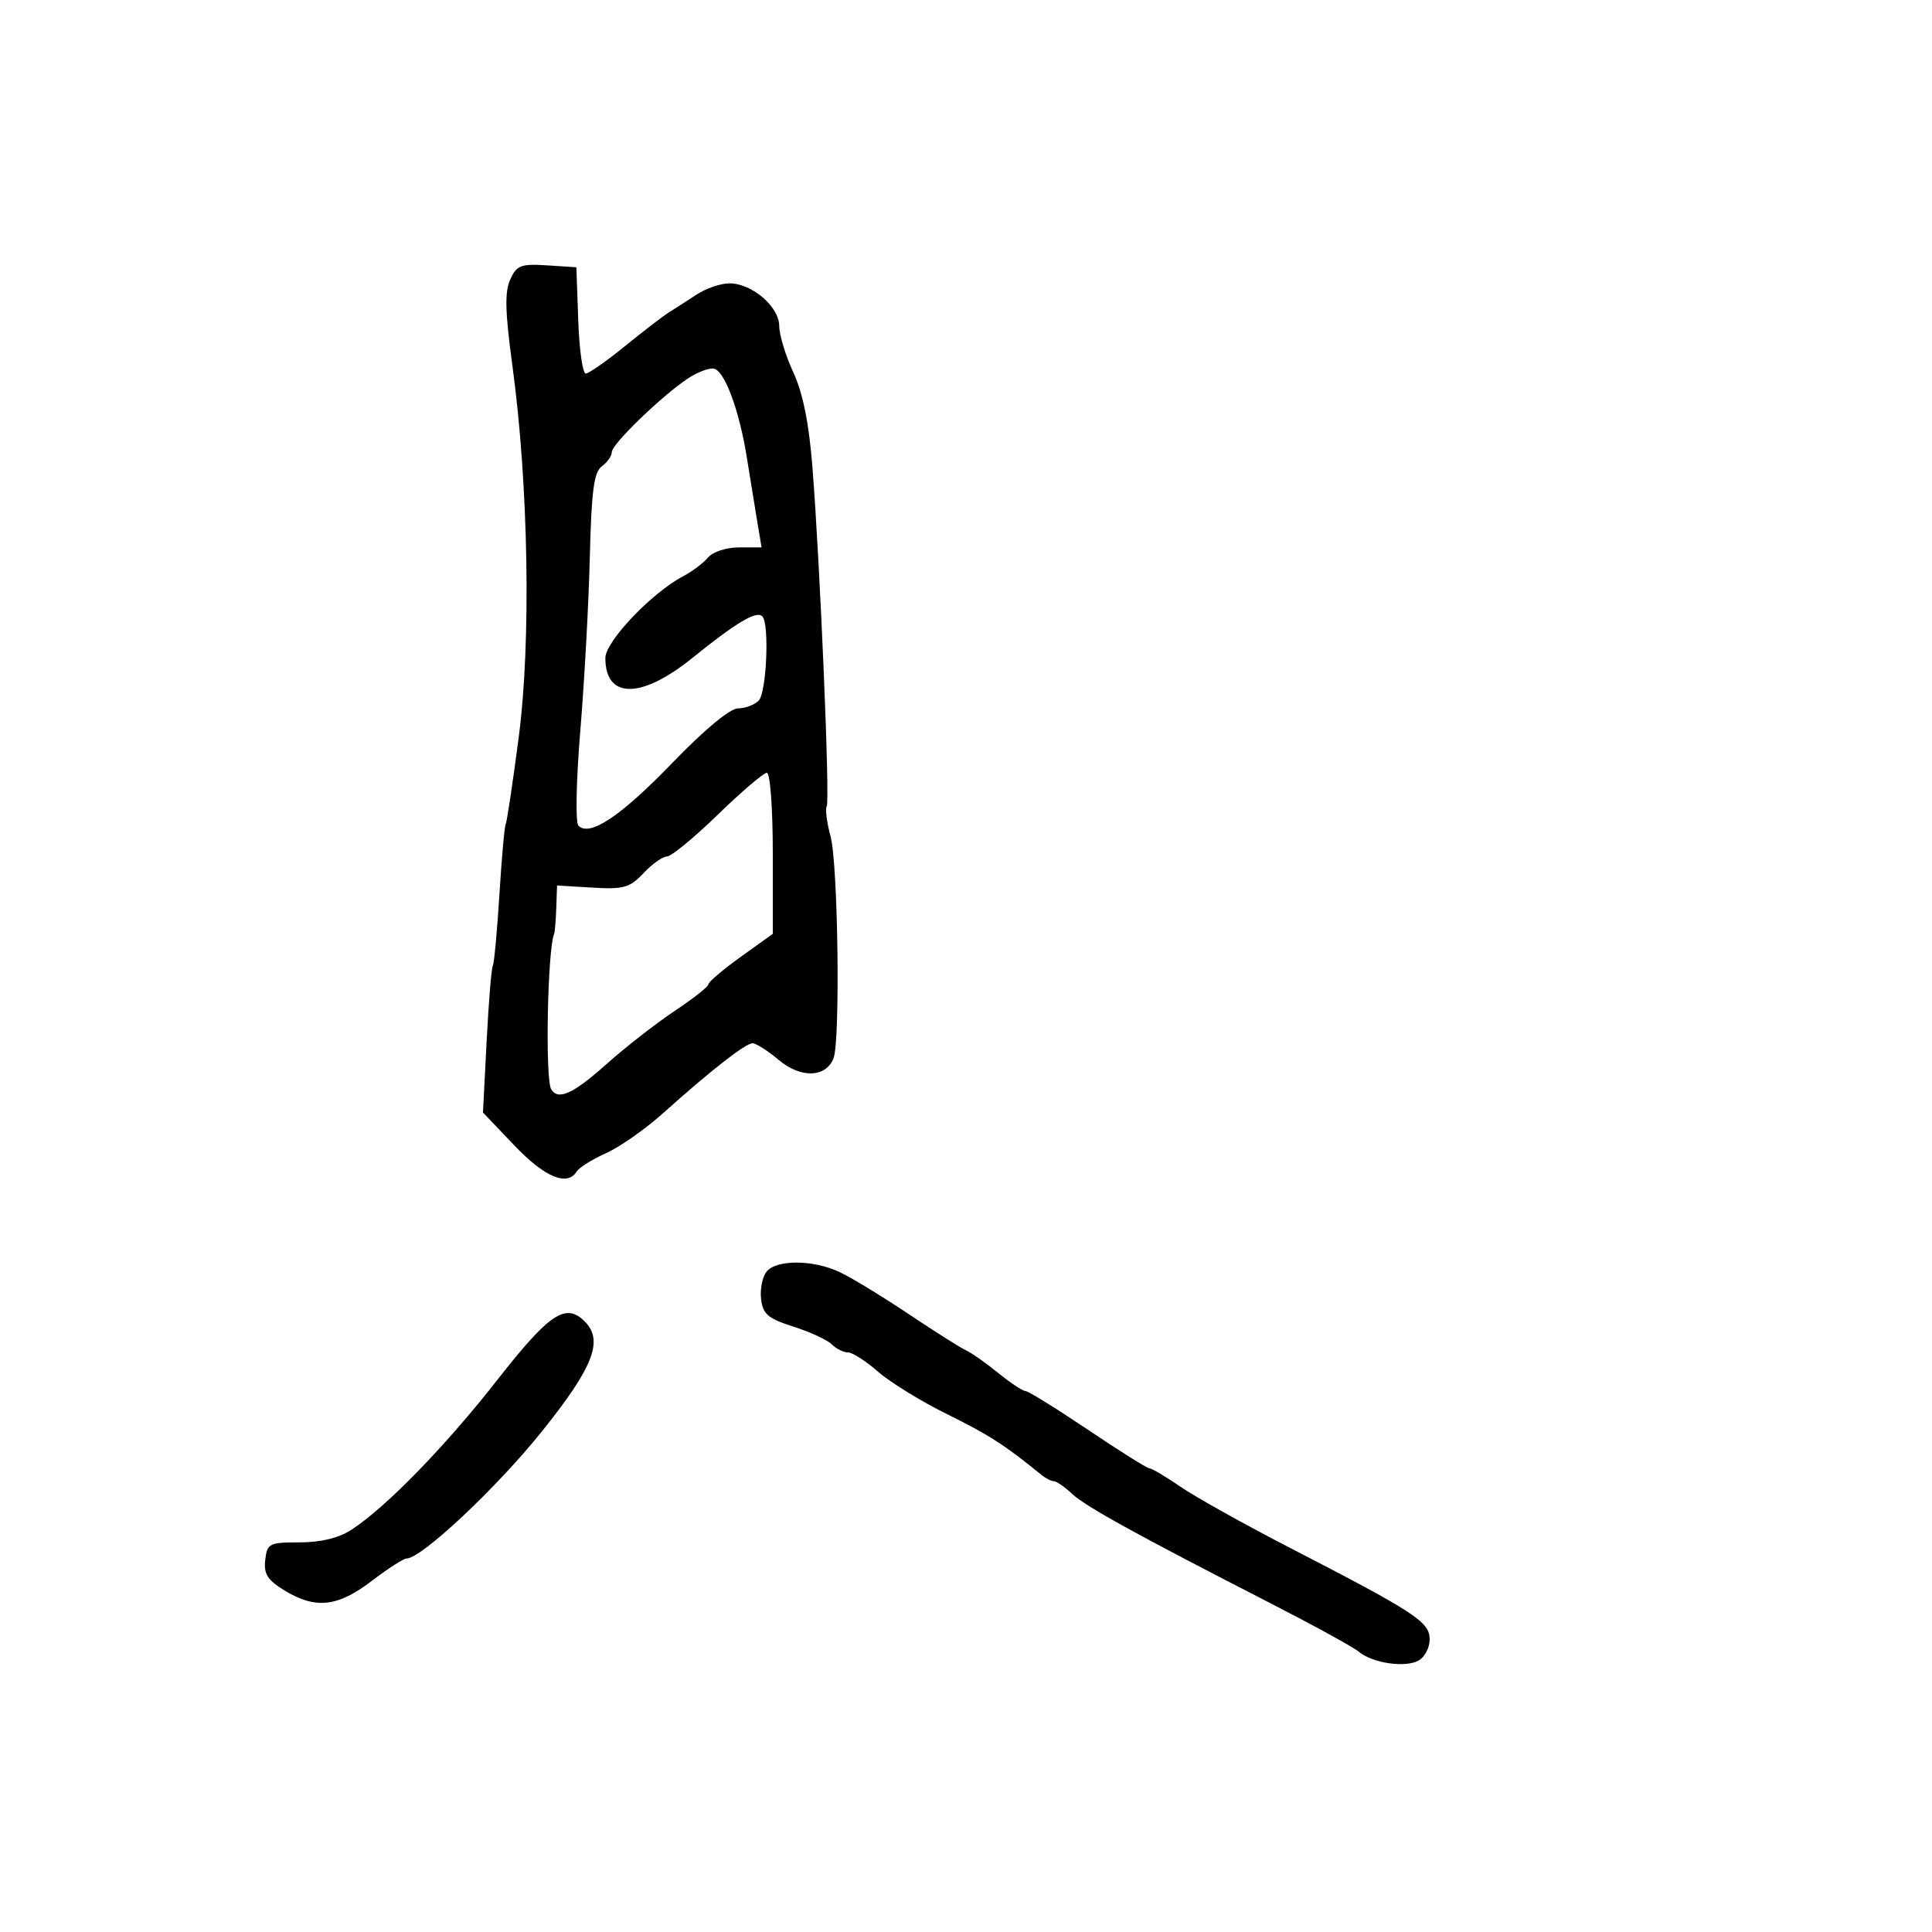 <svg xmlns="http://www.w3.org/2000/svg" width="300" height="300" viewBox="0 0 300 300" version="1.1">
	<path d="M 79.225 43.405 C 78.355 45.315, 78.433 48.448, 79.555 56.702 C 82.071 75.199, 82.491 99.616, 80.549 114.465 C 79.616 121.595, 78.705 127.670, 78.524 127.965 C 78.343 128.259, 77.904 133.192, 77.547 138.926 C 77.191 144.661, 76.728 149.630, 76.519 149.970 C 76.309 150.309, 75.880 155.574, 75.565 161.669 L 74.994 172.751 79.881 177.875 C 84.600 182.823, 88.095 184.274, 89.564 181.896 C 89.940 181.289, 91.980 180.016, 94.099 179.067 C 96.219 178.118, 100.173 175.352, 102.887 172.921 C 110.411 166.181, 115.759 162, 116.856 162 C 117.401 162, 119.239 163.172, 120.941 164.604 C 124.354 167.475, 128.271 167.342, 129.433 164.315 C 130.495 161.548, 130.130 134.197, 128.974 129.904 C 128.389 127.732, 128.118 125.618, 128.372 125.207 C 128.896 124.359, 127.349 87.653, 126.150 72.500 C 125.611 65.680, 124.666 61.007, 123.180 57.805 C 121.981 55.223, 121 51.993, 121 50.627 C 121 47.631, 116.765 44, 113.270 44 C 111.916 44, 109.612 44.788, 108.150 45.750 C 106.688 46.712, 104.765 47.950, 103.878 48.500 C 102.990 49.050, 99.914 51.413, 97.042 53.750 C 94.170 56.087, 91.429 58, 90.951 58 C 90.472 58, 89.950 54.288, 89.790 49.750 L 89.500 41.500 84.932 41.203 C 80.890 40.940, 80.233 41.193, 79.225 43.405 M 106.812 58.772 C 102.745 61.476, 95 68.966, 95 70.195 C 95 70.791, 94.304 71.789, 93.452 72.411 C 92.224 73.309, 91.839 76.224, 91.587 86.521 C 91.412 93.660, 90.749 105.768, 90.113 113.428 C 89.469 121.188, 89.337 127.737, 89.815 128.215 C 91.574 129.974, 96.405 126.747, 104.368 118.491 C 109.337 113.340, 113.354 110, 114.580 110 C 115.691 110, 117.140 109.460, 117.800 108.800 C 119.033 107.567, 119.499 96.833, 118.369 95.702 C 117.459 94.793, 114.336 96.652, 107.514 102.164 C 99.578 108.576, 94 108.579, 94 102.171 C 94 99.611, 101.205 92.039, 106.073 89.483 C 107.488 88.740, 109.230 87.427, 109.945 86.566 C 110.673 85.690, 112.789 85, 114.750 85 L 118.256 85 117.546 80.750 C 117.156 78.412, 116.443 74.025, 115.961 71 C 114.802 63.717, 112.514 57.562, 110.846 57.242 C 110.106 57.100, 108.290 57.789, 106.812 58.772 M 111.462 126.500 C 107.780 130.075, 104.223 133, 103.558 133 C 102.893 133, 101.259 134.160, 99.927 135.578 C 97.794 137.848, 96.847 138.117, 92.002 137.828 L 86.500 137.500 86.378 141 C 86.311 142.925, 86.162 144.725, 86.047 145 C 85.013 147.470, 84.633 167.598, 85.592 169.149 C 86.682 170.913, 89 169.856, 94.169 165.239 C 97.101 162.620, 101.862 158.908, 104.748 156.989 C 107.635 155.070, 109.997 153.205, 109.998 152.844 C 109.999 152.483, 112.250 150.571, 115 148.595 L 120 145.003 120 132.502 C 120 125.545, 119.591 120, 119.079 120 C 118.572 120, 115.145 122.925, 111.462 126.500 M 119.050 197.440 C 118.393 198.231, 118.001 200.144, 118.178 201.690 C 118.450 204.064, 119.231 204.733, 123.206 206 C 125.794 206.825, 128.472 208.063, 129.156 208.750 C 129.840 209.438, 130.969 210, 131.665 210 C 132.361 210, 134.463 211.346, 136.337 212.991 C 138.210 214.635, 143.063 217.619, 147.121 219.621 C 153.560 222.797, 156.049 224.400, 161.708 229.015 C 162.372 229.557, 163.243 230, 163.643 230 C 164.044 230, 165.300 230.871, 166.436 231.935 C 168.550 233.917, 176.384 238.237, 197.500 249.065 C 204.100 252.450, 210.175 255.786, 211 256.479 C 213.094 258.238, 218.136 258.998, 220.239 257.872 C 221.208 257.354, 222 255.863, 222 254.560 C 222 251.844, 219.774 250.388, 200.098 240.239 C 193.169 236.665, 185.619 232.449, 183.320 230.870 C 181.021 229.292, 178.845 228, 178.484 228 C 178.124 228, 173.820 225.300, 168.920 222 C 164.020 218.700, 159.661 216, 159.233 216 C 158.806 216, 156.891 214.729, 154.978 213.175 C 153.065 211.621, 150.825 210.047, 150 209.678 C 149.175 209.308, 145.125 206.747, 141 203.986 C 136.875 201.226, 132.052 198.299, 130.282 197.483 C 126.190 195.597, 120.597 195.575, 119.050 197.440 M 77.240 214.250 C 69.082 224.665, 59.911 234.080, 54.524 237.571 C 52.589 238.825, 49.791 239.500, 46.524 239.500 C 41.798 239.500, 41.481 239.661, 41.186 242.226 C 40.935 244.404, 41.537 245.357, 44.186 246.972 C 48.996 249.904, 52.424 249.531, 57.704 245.500 C 60.225 243.575, 62.671 242, 63.139 242 C 65.436 242, 77.075 231.076, 84.099 222.326 C 92.142 212.308, 93.764 208.164, 90.800 205.200 C 87.841 202.241, 85.340 203.910, 77.240 214.250" stroke="none" fill="black" fill-rule="evenodd"/>
</svg>